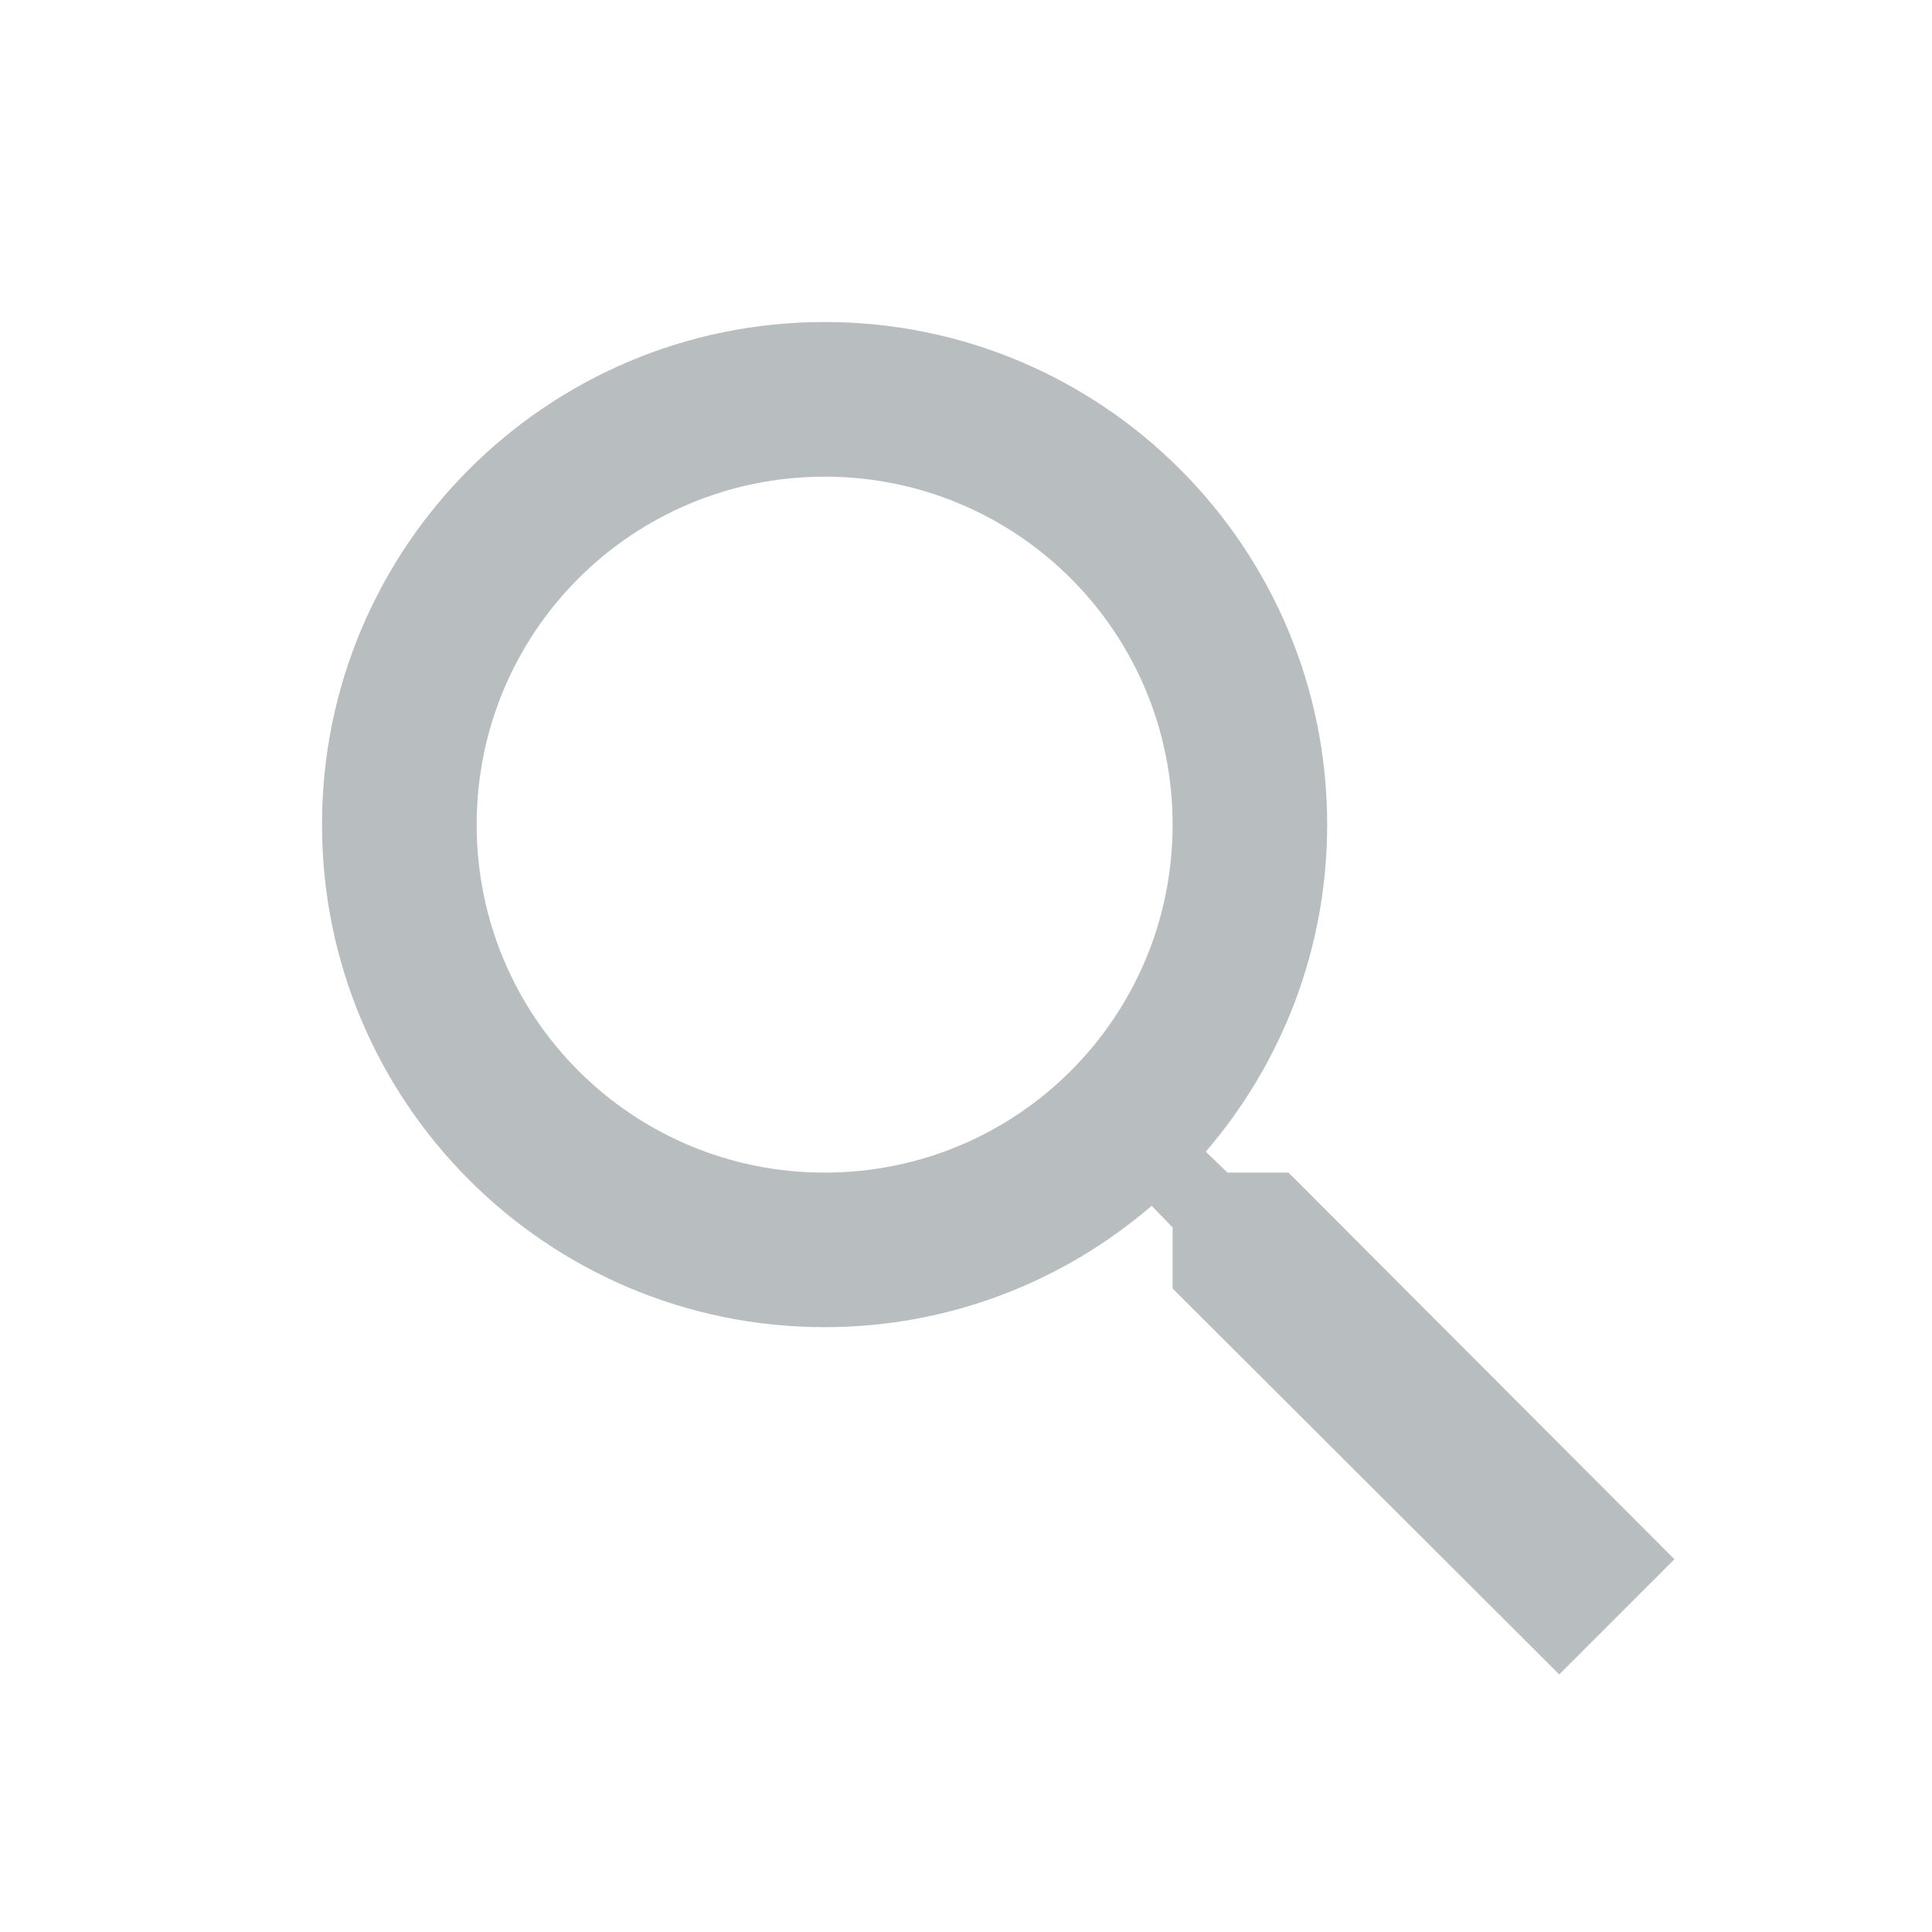 <?xml version="1.0" encoding="UTF-8"?>
<svg width="18px" height="18px" viewBox="0 0 18 18" version="1.1" xmlns="http://www.w3.org/2000/svg" xmlns:xlink="http://www.w3.org/1999/xlink">
    <!-- Generator: Sketch 39.1 (31720) - http://www.bohemiancoding.com/sketch -->
    <title>icon/18/search</title>
    <desc>Created with Sketch.</desc>
    <defs></defs>
    <g id="Output-temp" stroke="none" stroke-width="1" fill="none" fill-rule="evenodd">
        <g id="temp" transform="translate(-554, -94)" fill="#B8BDBF">
            <path d="M566.005,104.925 L565.436,104.925 L565.234,104.73 C565.94,103.909 566.365,102.843 566.365,101.683 C566.365,99.096 564.269,97 561.683,97 C559.096,97 557,99.096 557,101.683 C557,104.269 559.096,106.365 561.683,106.365 C562.843,106.365 563.909,105.94 564.73,105.234 L564.925,105.436 L564.925,106.005 L568.527,109.6 L569.6,108.527 L566.005,104.925 L566.005,104.925 L566.005,104.925 Z M561.683,104.925 C559.889,104.925 558.441,103.477 558.441,101.683 C558.441,99.889 559.889,98.441 561.683,98.441 C563.477,98.441 564.925,99.889 564.925,101.683 C564.925,103.477 563.477,104.925 561.683,104.925 L561.683,104.925 L561.683,104.925 Z" id="icon/search"></path>
        </g>
    </g>
</svg>